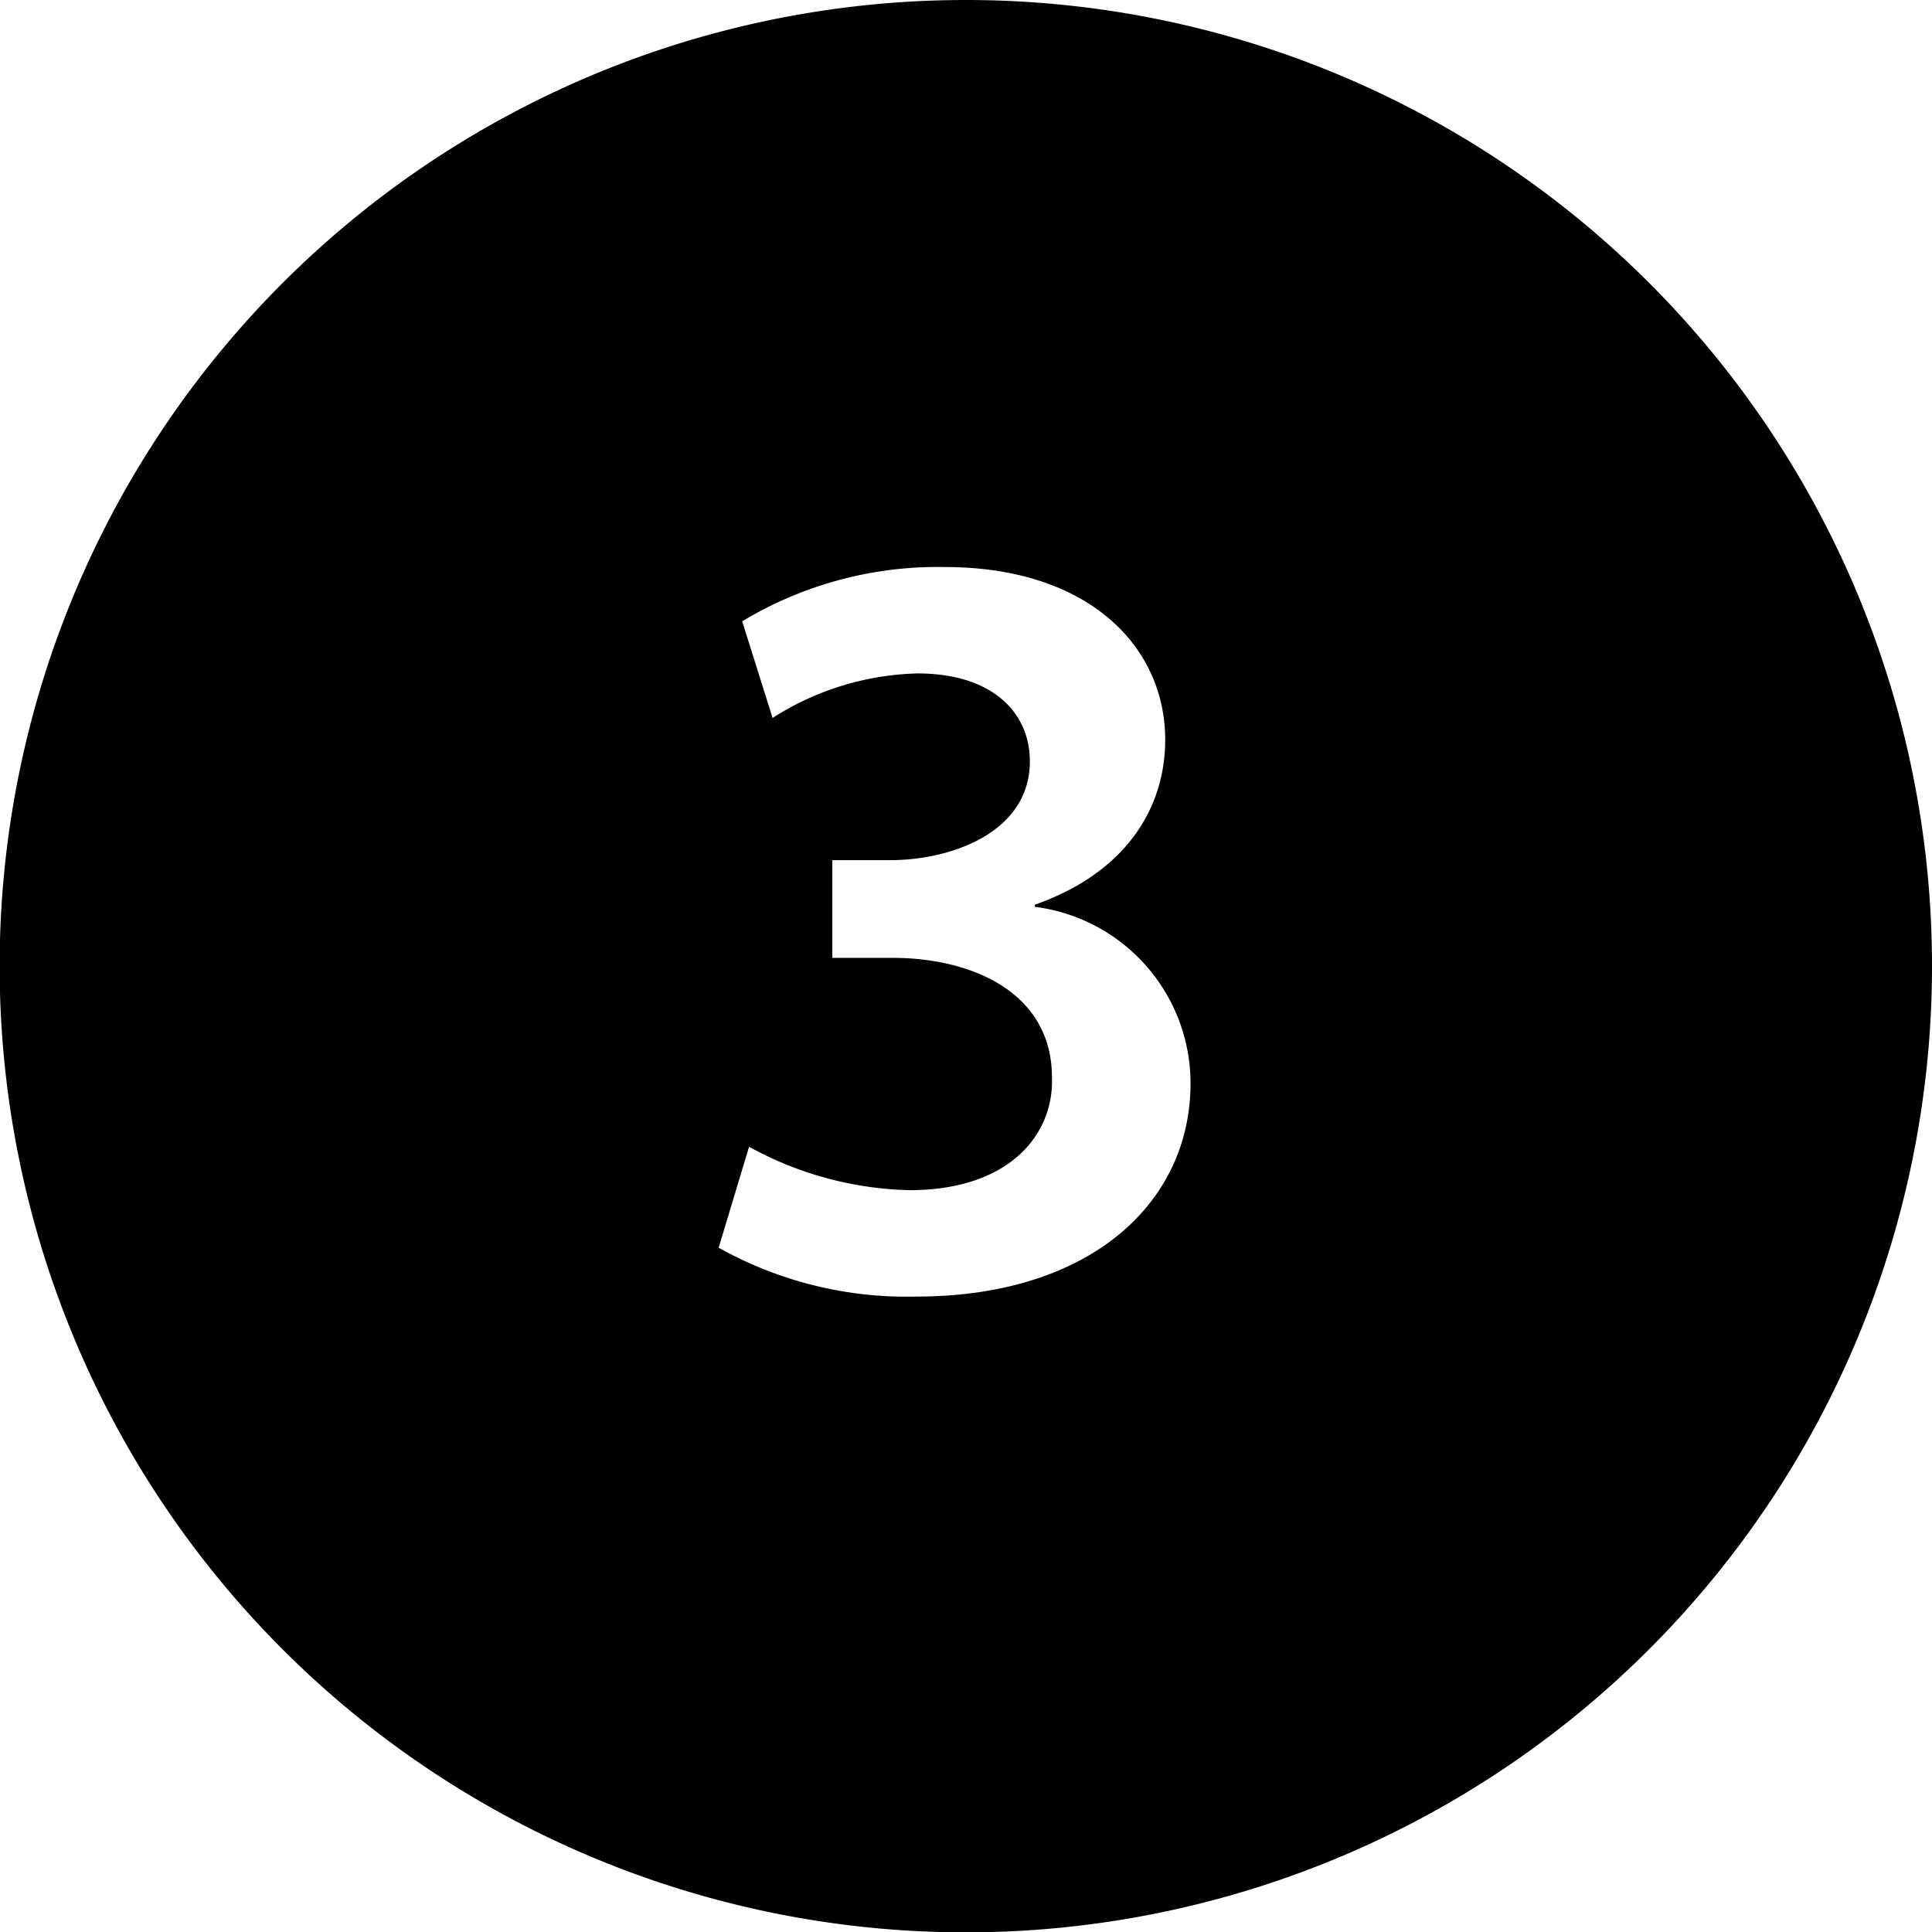 <svg id="Layer_1" data-name="Layer 1" xmlns="http://www.w3.org/2000/svg" viewBox="0 0 53.39 53.39"><path d="M26.7,0A26.7,26.7,0,1,0,53.39,26.7,26.69,26.69,0,0,0,26.7,0ZM25.32,35.83a10.64,10.64,0,0,1-5.46-1.35l.84-2.79a9.64,9.64,0,0,0,4.43,1.2c2.82,0,4-1.59,3.94-3.12,0-2.31-2.16-3.3-4.41-3.3H23v-2.7H24.6c1.71,0,3.86-.78,3.86-2.73,0-1.32-1-2.43-3.11-2.43a7.78,7.78,0,0,0-4,1.23l-.84-2.67a10.46,10.46,0,0,1,5.6-1.5c4,0,6.09,2.22,6.09,4.77,0,2-1.2,3.72-3.6,4.56v.06a4.92,4.92,0,0,1,4.3,4.86C32.91,33.22,30.15,35.83,25.32,35.83Z"/></svg>